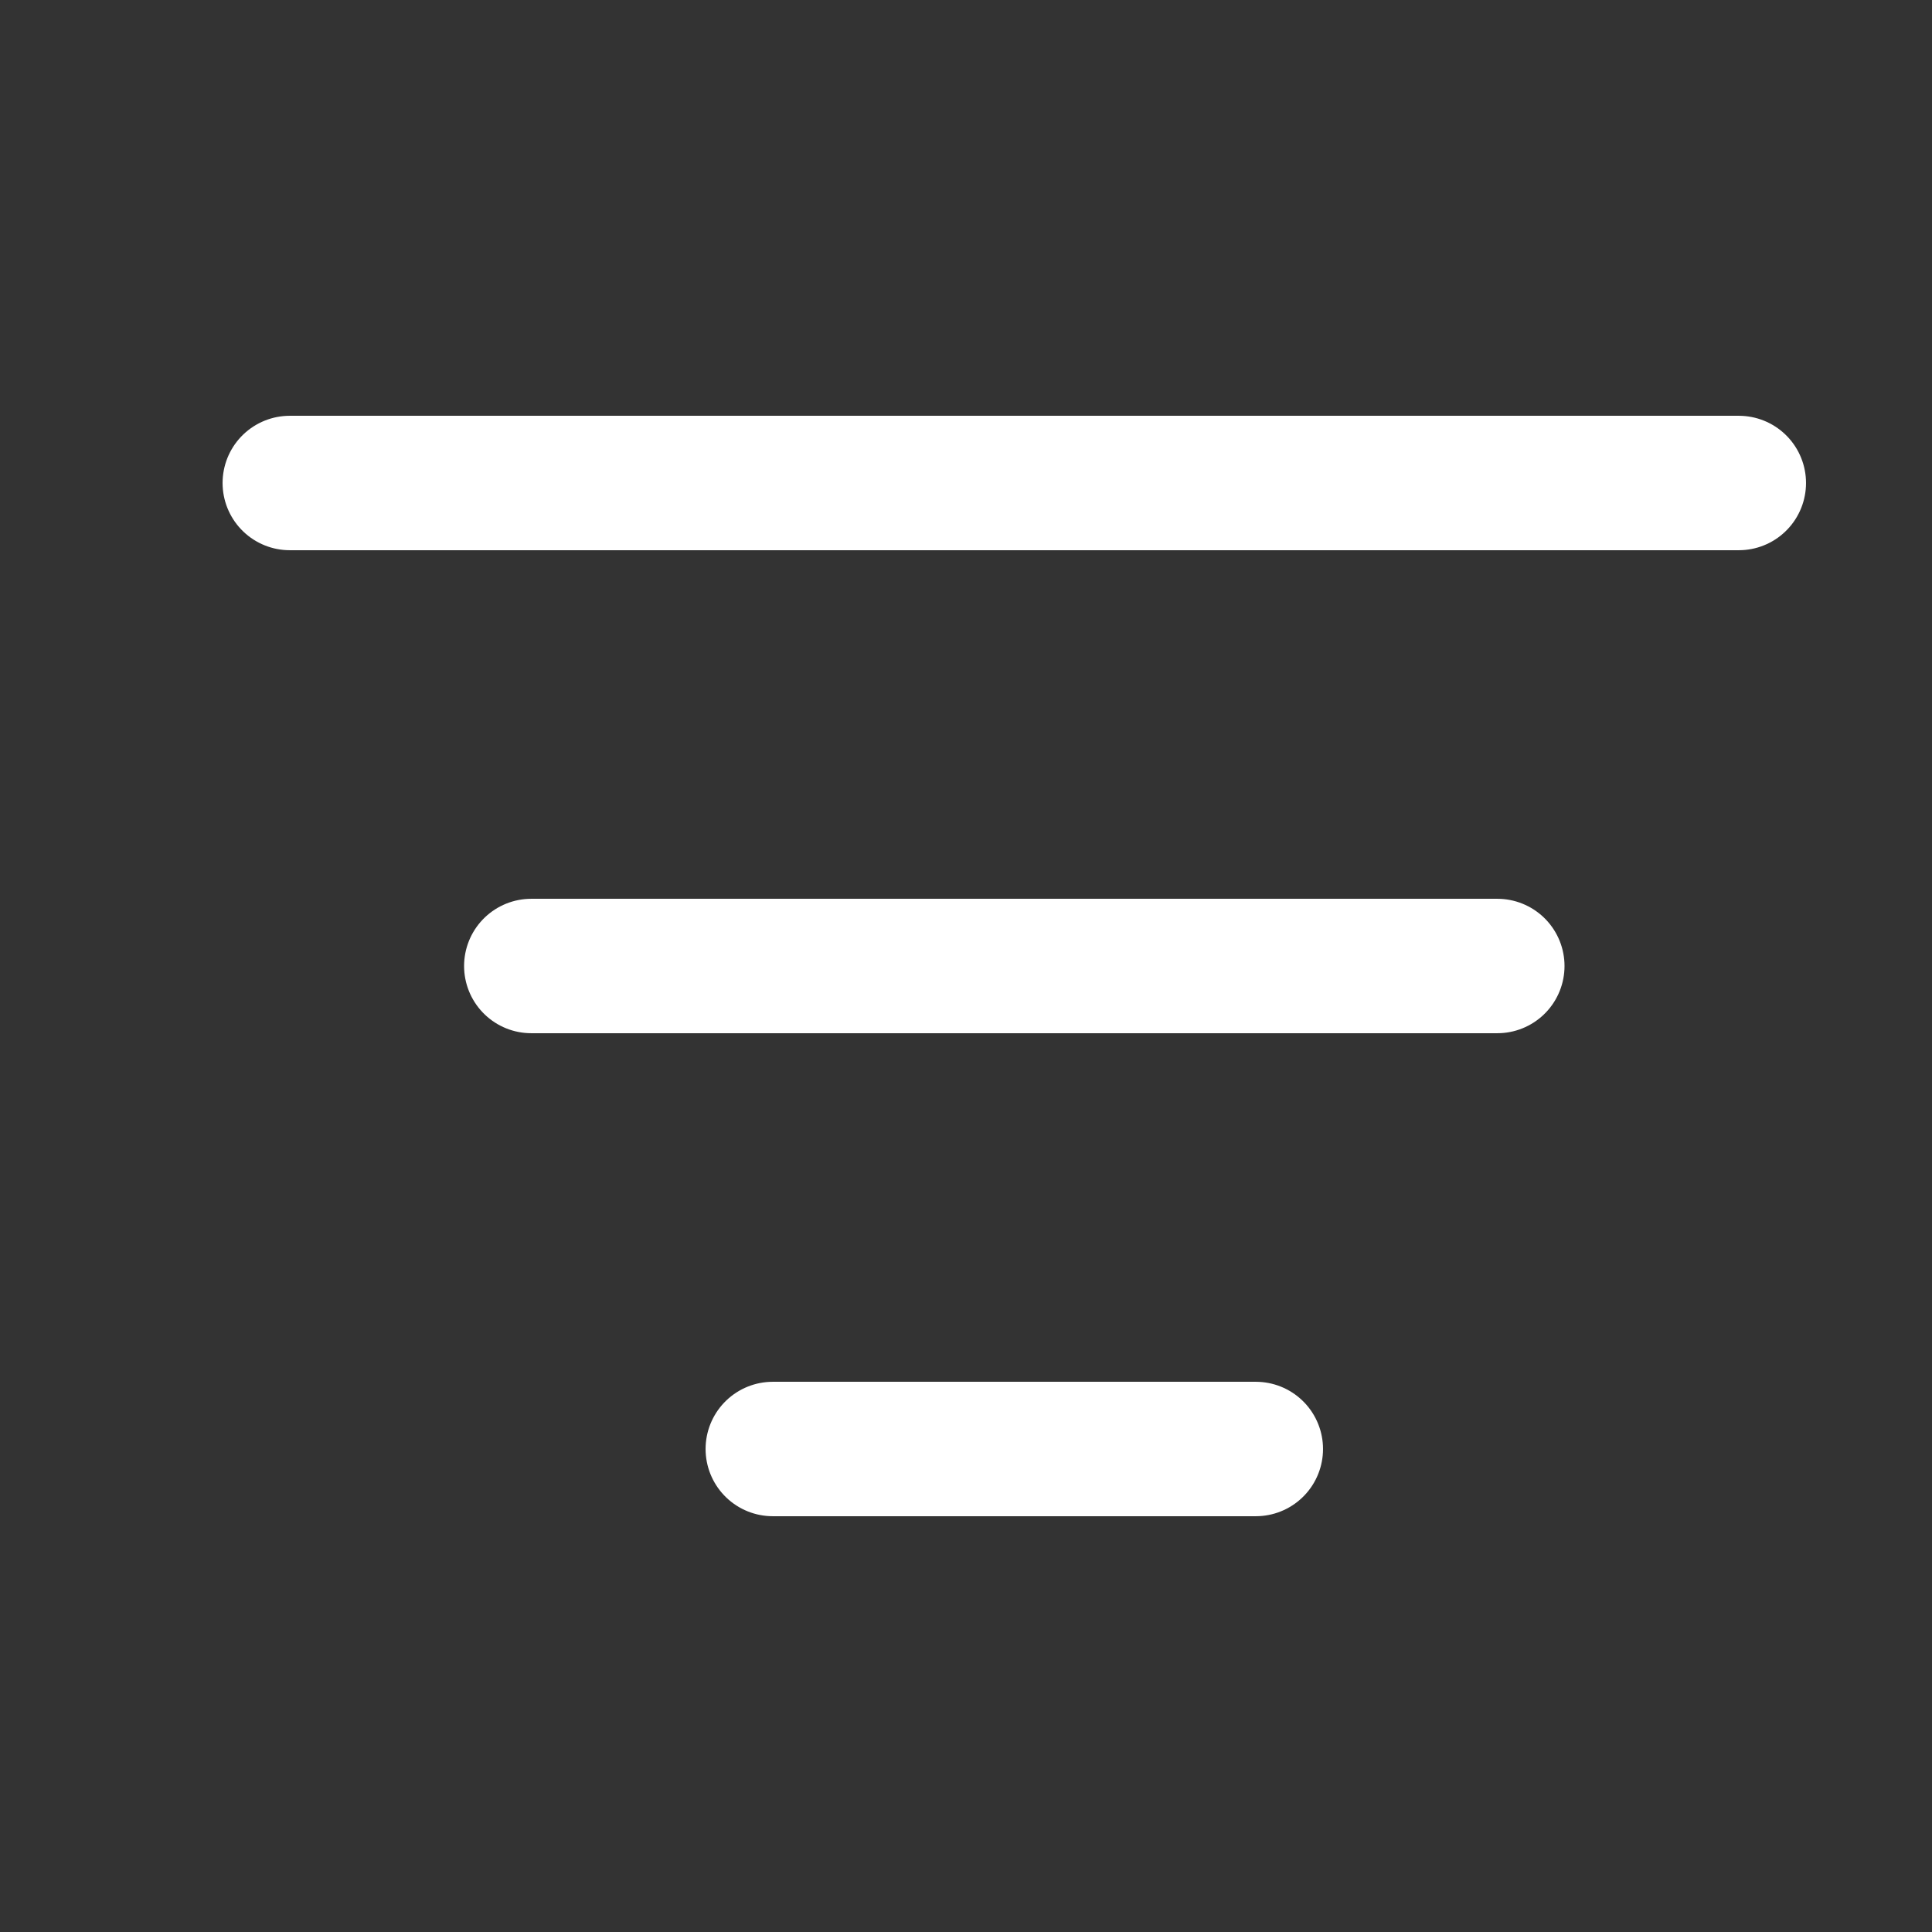 <svg width="24" height="24" viewBox="0 0 24 24" fill="none" xmlns="http://www.w3.org/2000/svg">
<rect x="0" y="0" width="24" height="24" fill="#333333" stroke="none"/>
<path d="M6.6 12H18.6M3.6 6H21.6M9.6 18H15.6" stroke="white" stroke-width="1.67" stroke-linecap="round" stroke-linejoin="round"/>
</svg>
